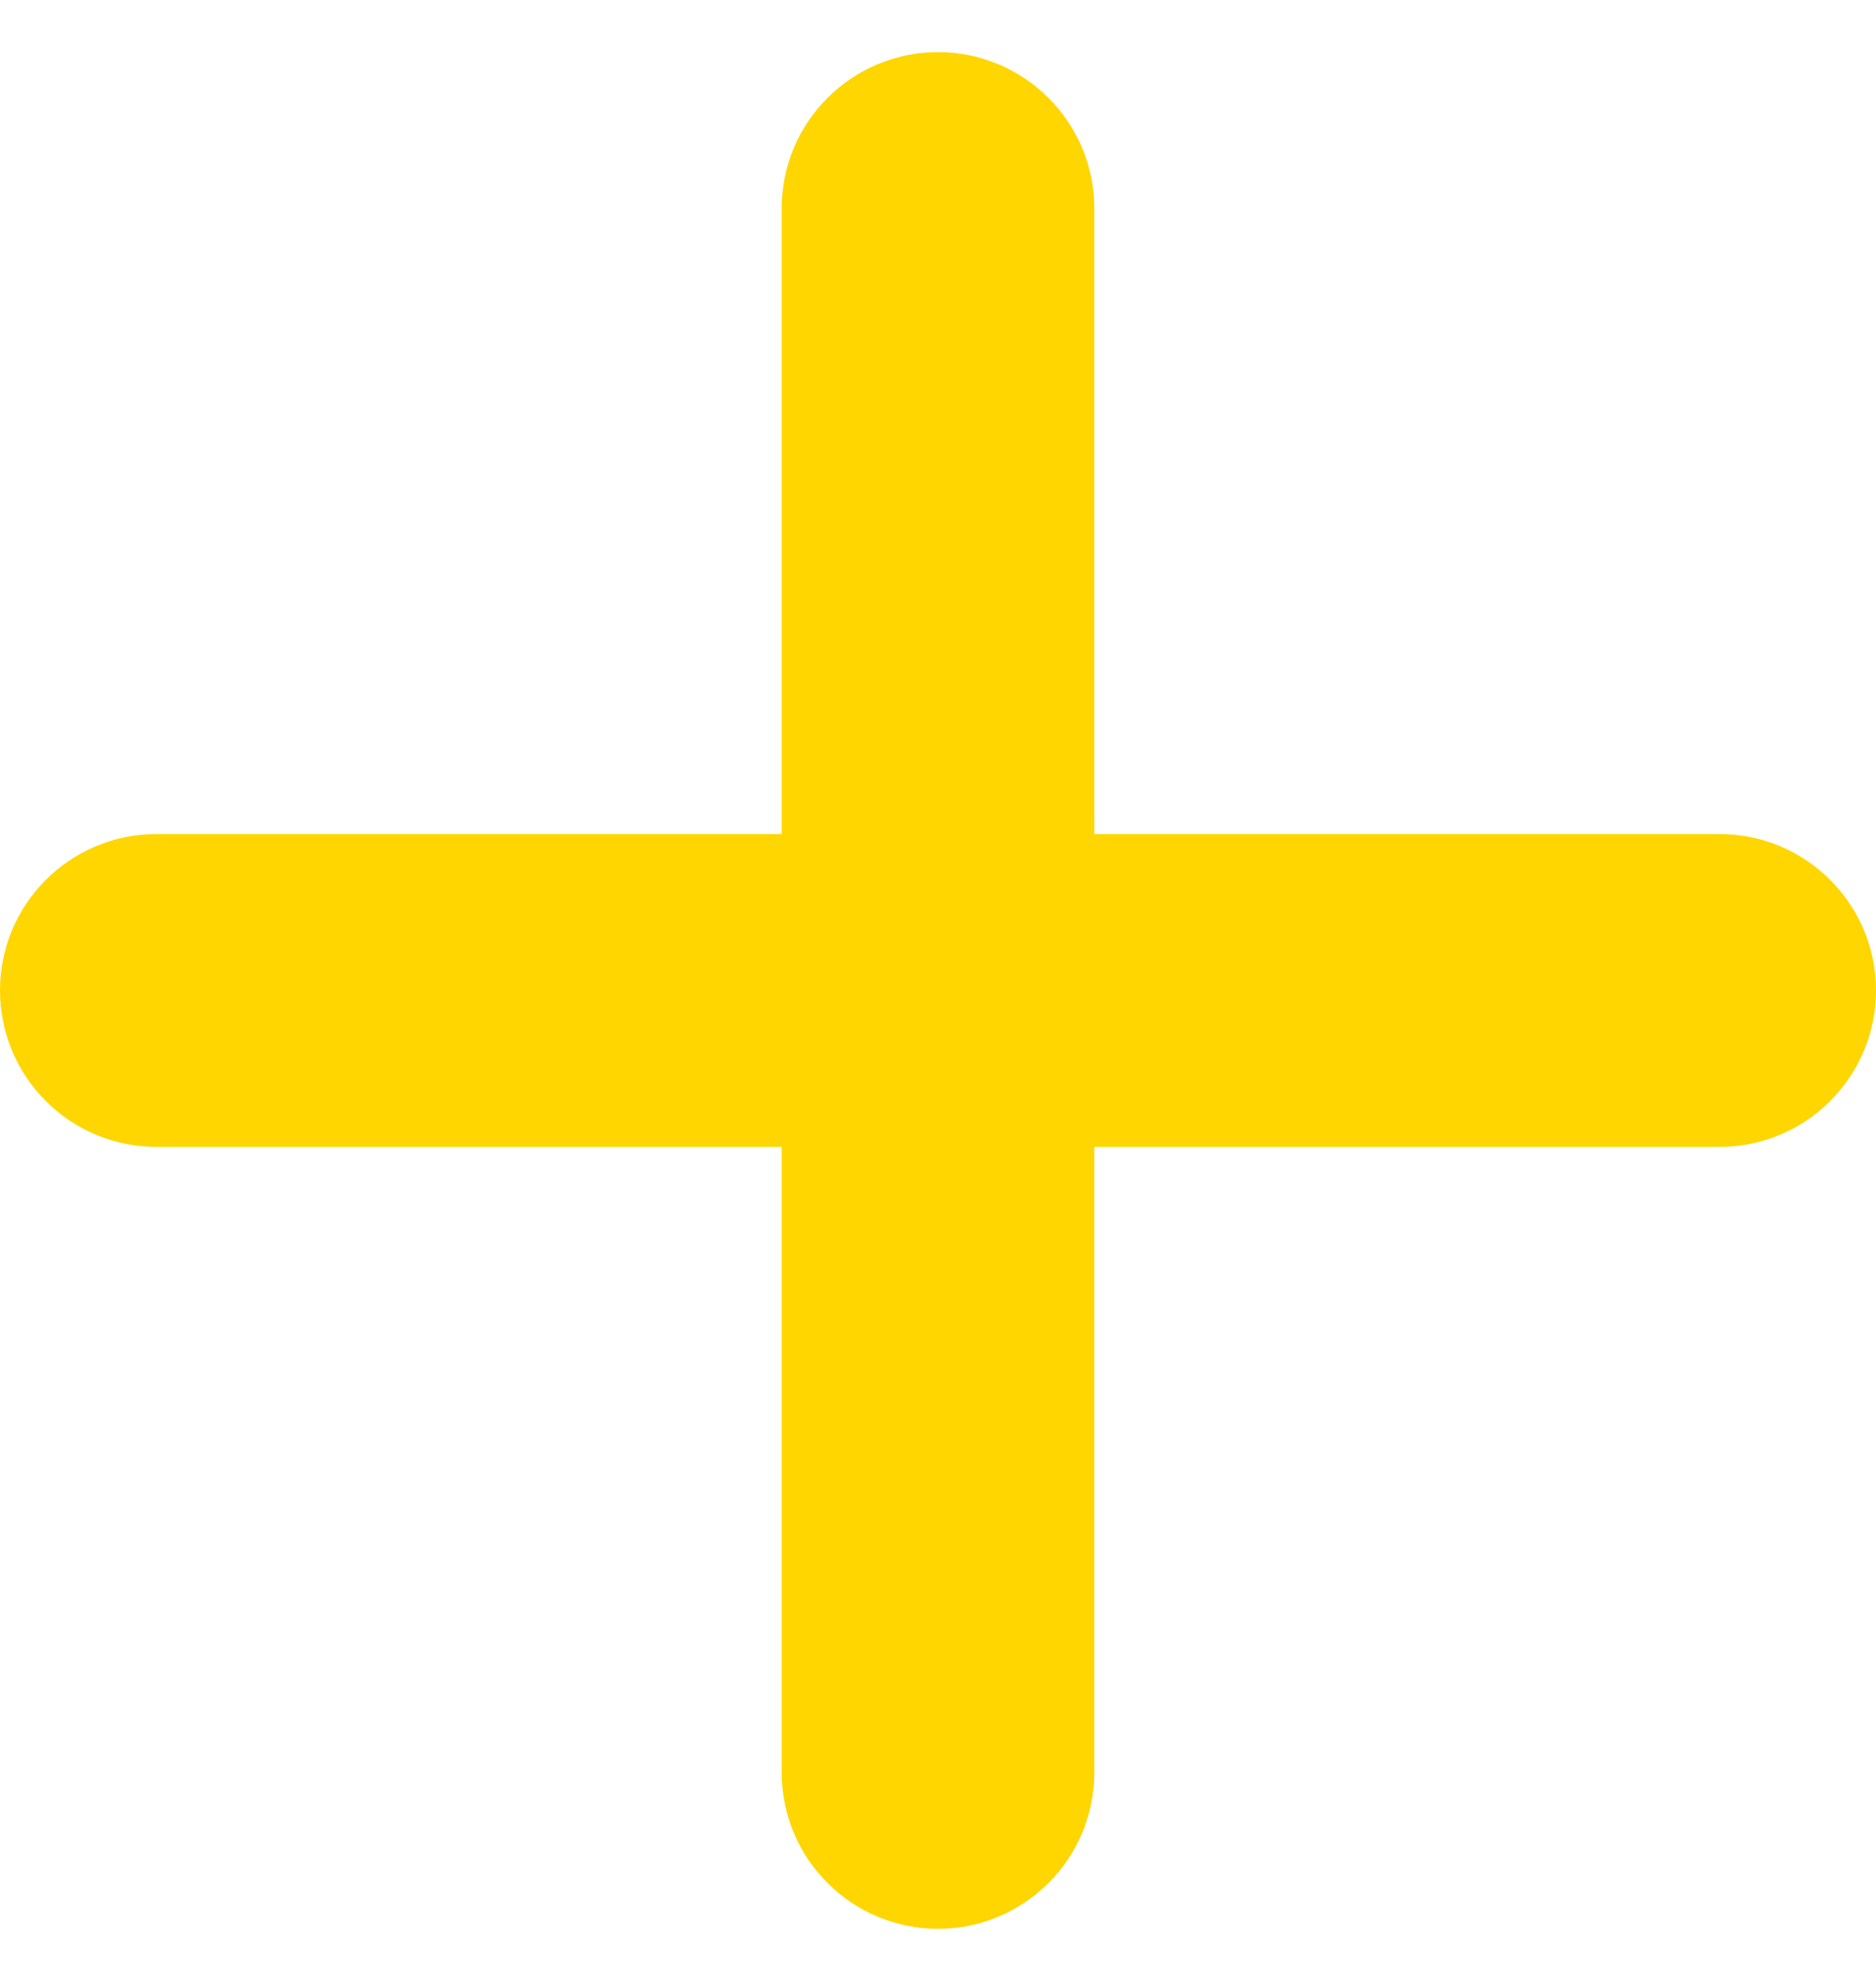 <svg width="18" height="19" viewBox="0 0 18 19" fill="none" xmlns="http://www.w3.org/2000/svg">
<path d="M7.5 2C7.5 1.172 8.172 0.5 9 0.5C9.828 0.5 10.5 1.172 10.5 2V17C10.5 17.828 9.828 18.5 9 18.5C8.172 18.5 7.5 17.828 7.5 17V2Z" fill="#FFD600"/>
<path d="M16.5 8C17.328 8 18 8.672 18 9.5C18 10.328 17.328 11 16.5 11L1.5 11C0.672 11 -3.62117e-08 10.328 0 9.5C3.62117e-08 8.672 0.672 8 1.5 8L16.5 8Z" fill="#FFD600"/>
</svg>
